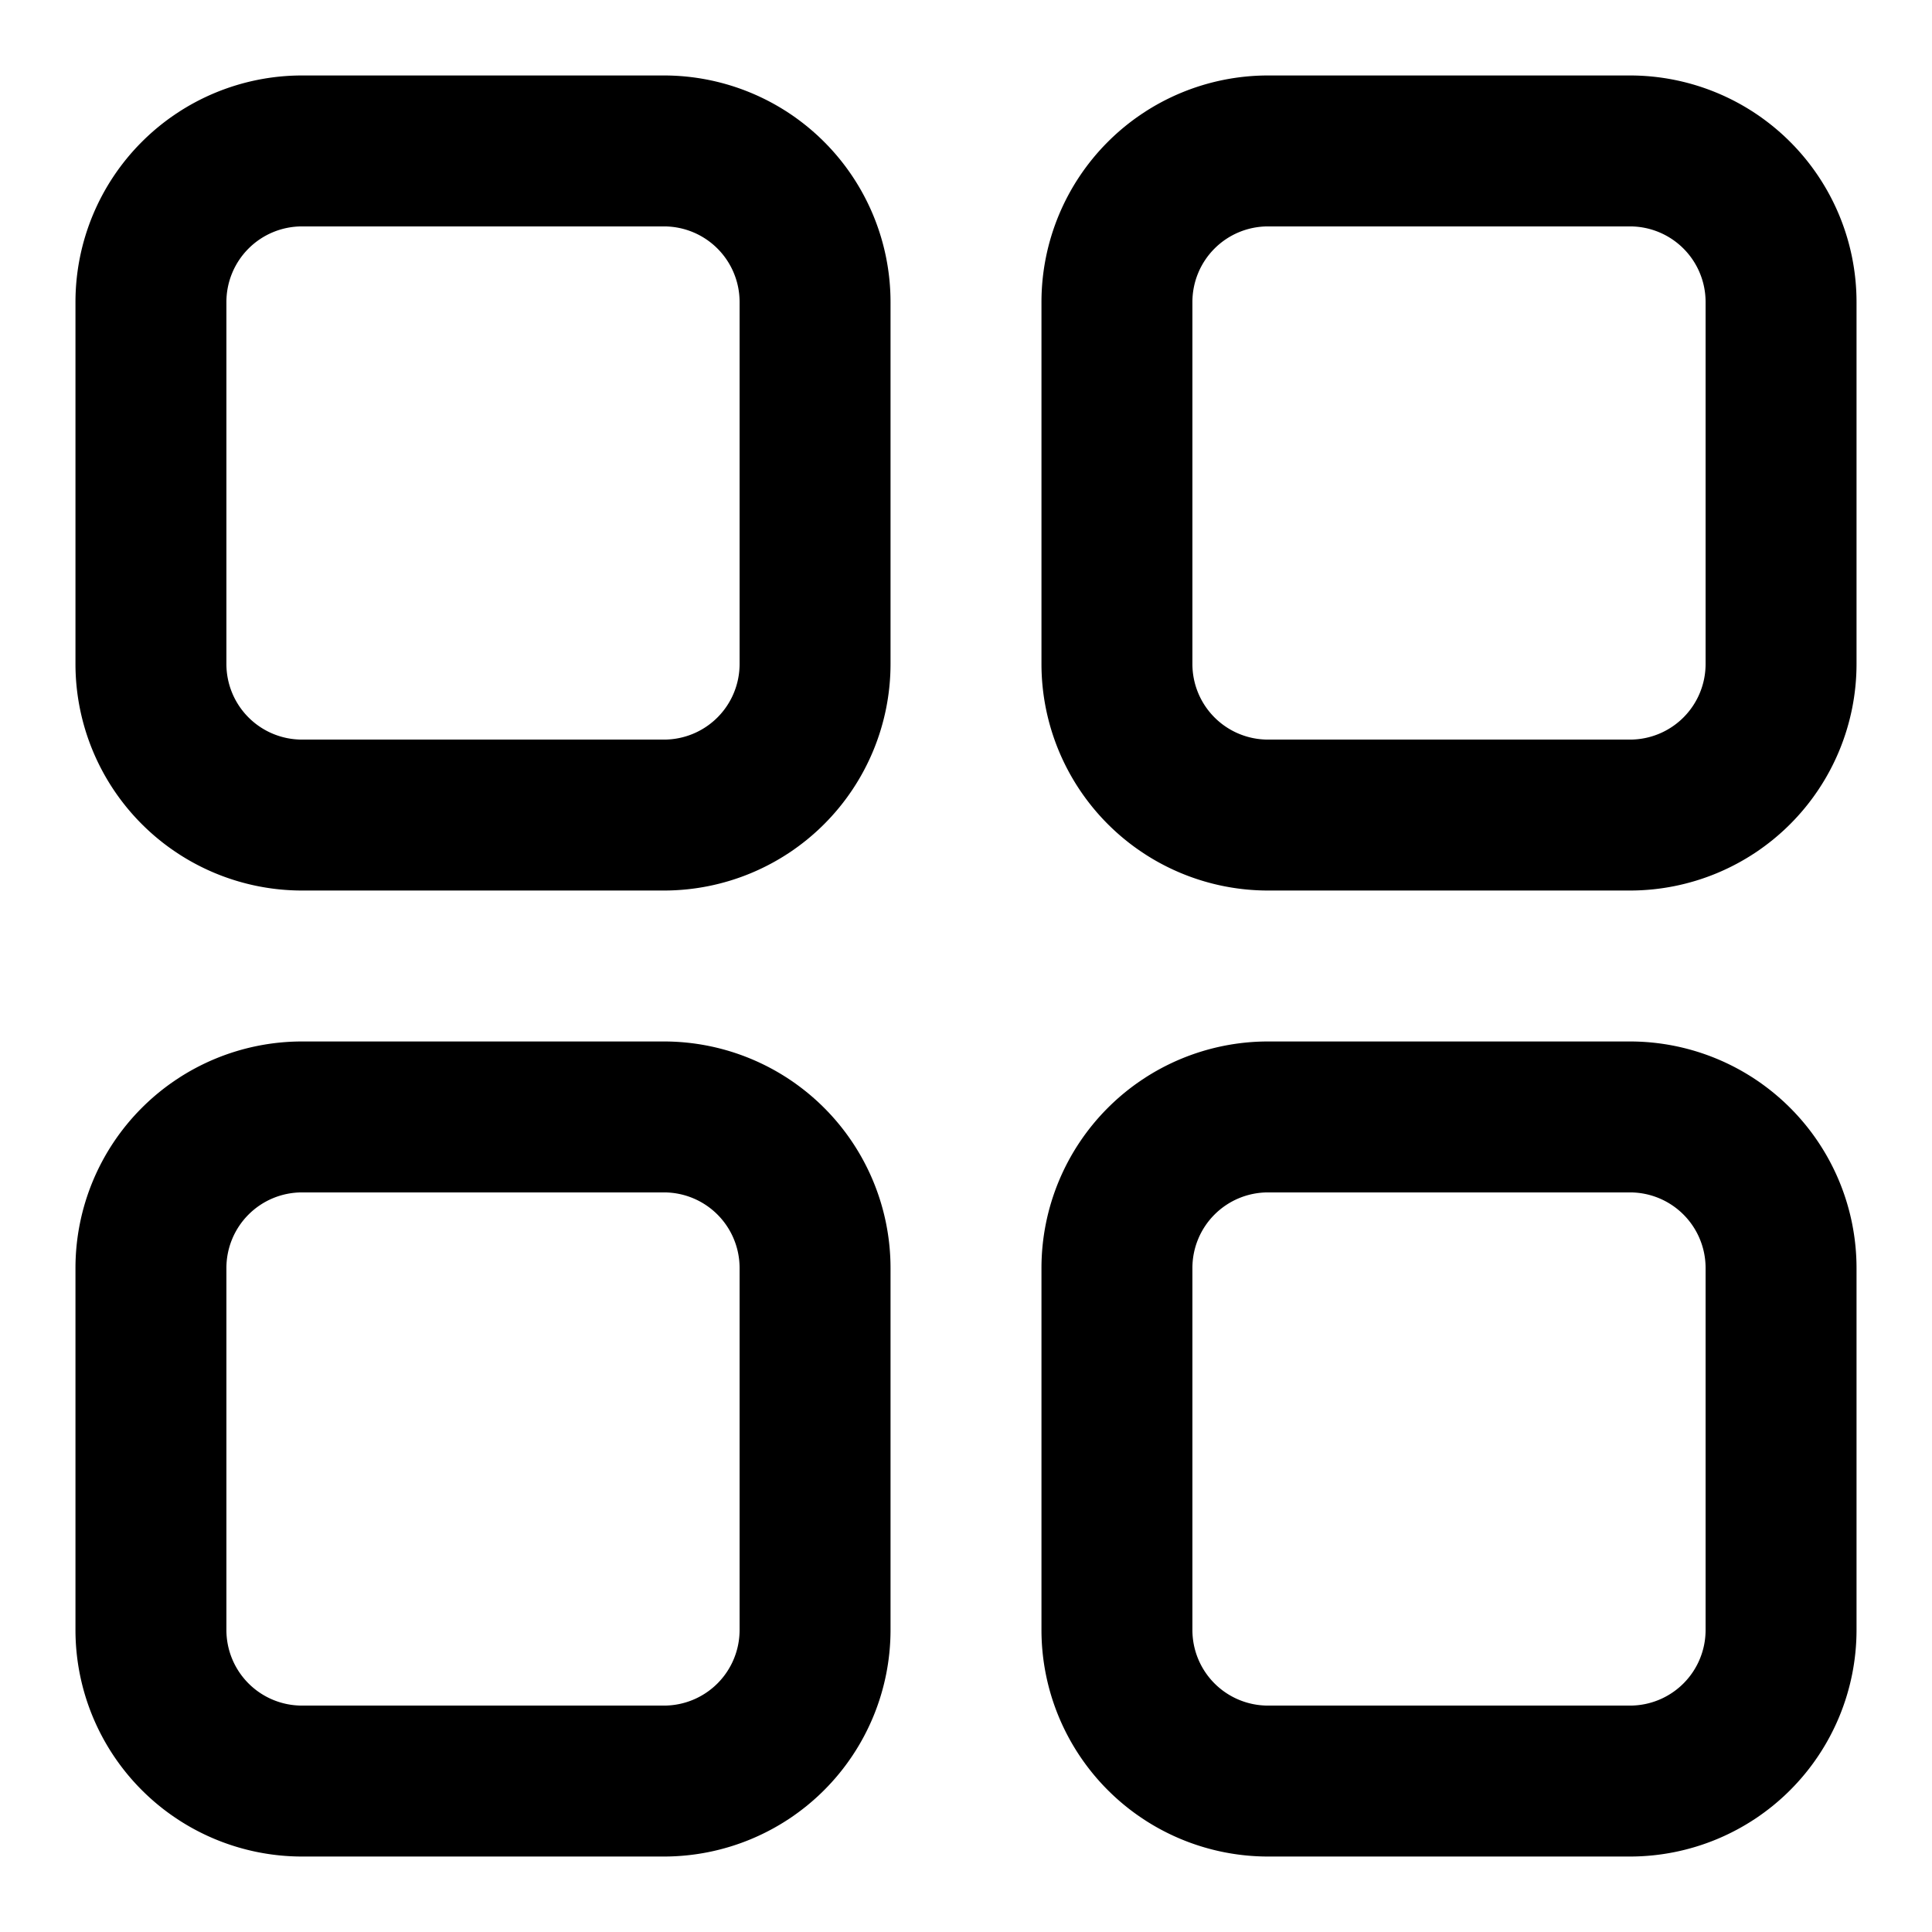 <svg xmlns="http://www.w3.org/2000/svg" viewBox="0 0 16 16"><path d="M5.5,15.375h-3A1.877,1.877,0,0,1,.625,13.5v-3A1.877,1.877,0,0,1,2.5,8.625h3A1.877,1.877,0,0,1,7.375,10.5v3A1.877,1.877,0,0,1,5.5,15.375Zm-3-5.5a.626.626,0,0,0-.625.625v3a.626.626,0,0,0,.625.625h3a.626.626,0,0,0,.625-.625v-3A.626.626,0,0,0,5.5,9.875Z"/><path d="M13.5,15.375h-3A1.877,1.877,0,0,1,8.625,13.5v-3A1.877,1.877,0,0,1,10.5,8.625h3A1.877,1.877,0,0,1,15.375,10.5v3A1.877,1.877,0,0,1,13.5,15.375Zm-3-5.5a.626.626,0,0,0-.625.625v3a.626.626,0,0,0,.625.625h3a.626.626,0,0,0,.625-.625v-3a.626.626,0,0,0-.625-.625Z"/><path d="M5.5,7.375h-3A1.877,1.877,0,0,1,.625,5.5v-3A1.877,1.877,0,0,1,2.5.625h3A1.877,1.877,0,0,1,7.375,2.5v3A1.877,1.877,0,0,1,5.5,7.375Zm-3-5.5a.626.626,0,0,0-.625.625v3a.626.626,0,0,0,.625.625h3A.626.626,0,0,0,6.125,5.5v-3A.626.626,0,0,0,5.5,1.875Z"/><path d="M13.5,7.375h-3A1.877,1.877,0,0,1,8.625,5.5v-3A1.877,1.877,0,0,1,10.5.625h3A1.877,1.877,0,0,1,15.375,2.5v3A1.877,1.877,0,0,1,13.5,7.375Zm-3-5.5a.626.626,0,0,0-.625.625v3a.626.626,0,0,0,.625.625h3a.626.626,0,0,0,.625-.625v-3a.626.626,0,0,0-.625-.625Z"/></svg>
